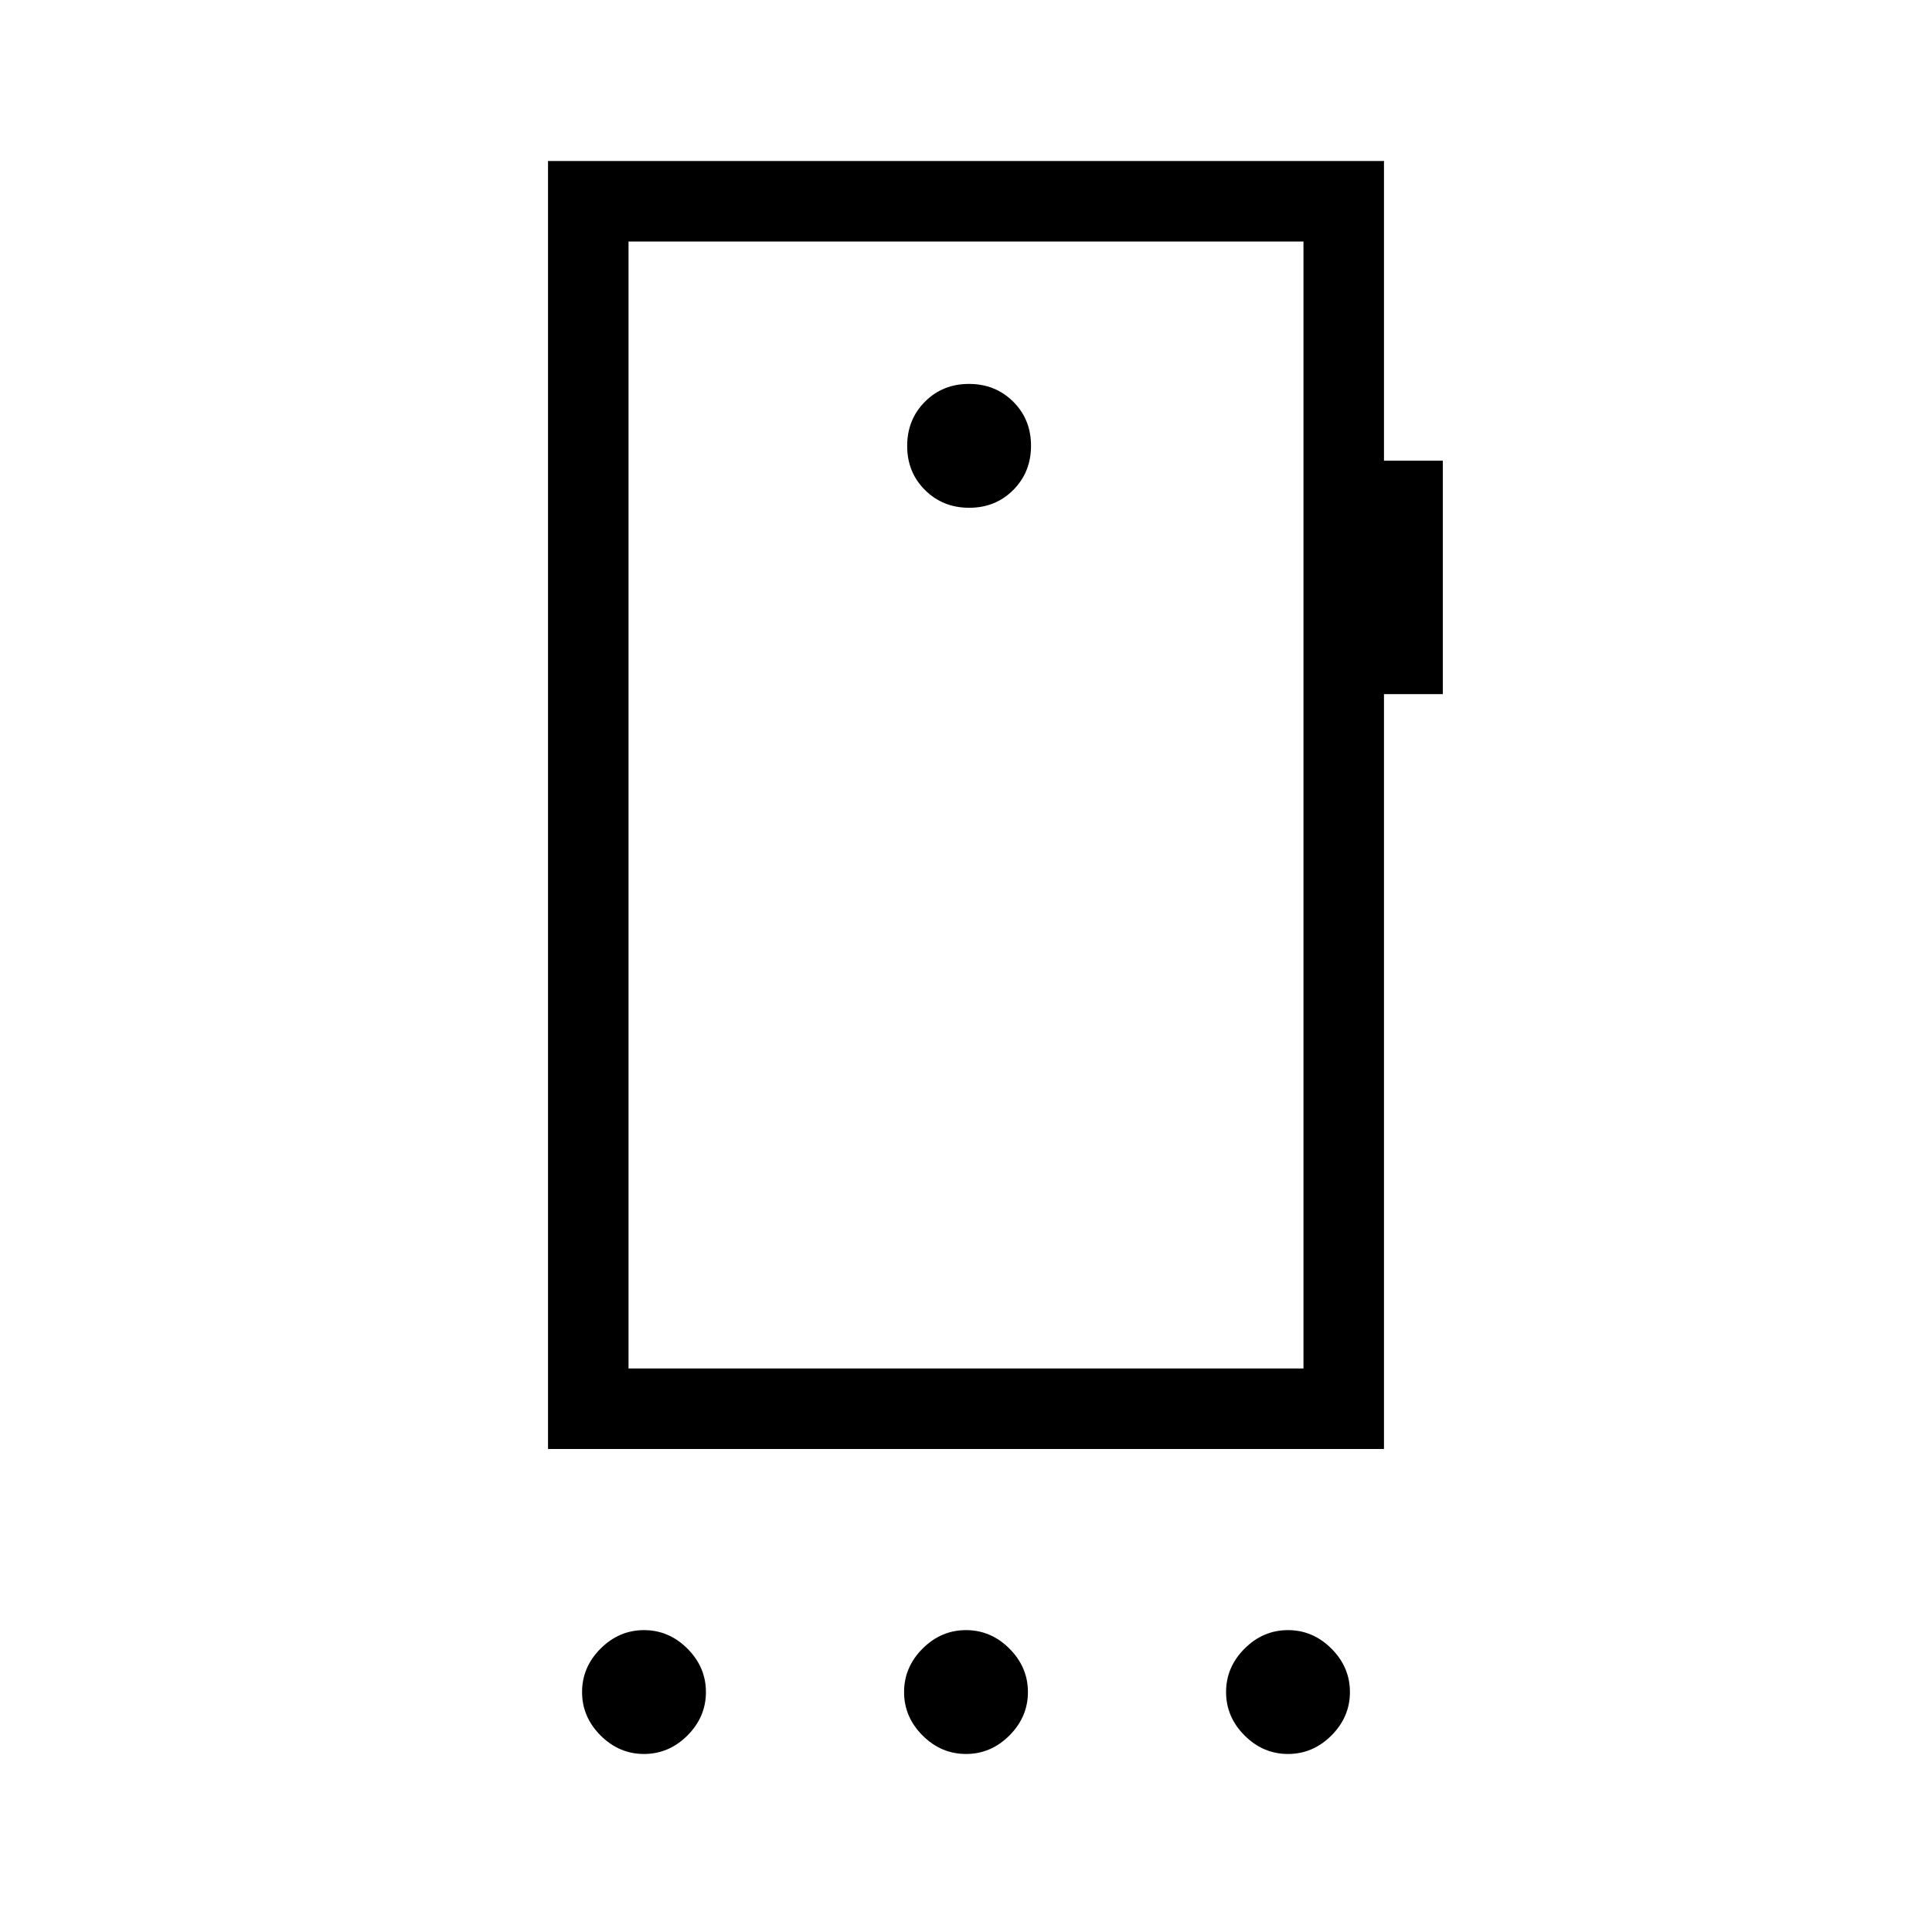 <svg xmlns="http://www.w3.org/2000/svg" height="24" viewBox="0 -960 960 960" width="24"><path d="M320-88.46q-12.38 0-21.58-9.19-9.19-9.2-9.19-21.58 0-12.39 9.19-21.58Q307.62-150 320-150q12.38 0 21.58 9.19 9.19 9.19 9.19 21.58 0 12.38-9.19 21.58-9.2 9.19-21.58 9.19Zm160 0q-12.38 0-21.58-9.19-9.19-9.2-9.19-21.58 0-12.39 9.19-21.58Q467.62-150 480-150q12.38 0 21.58 9.19 9.19 9.19 9.19 21.58 0 12.38-9.19 21.58-9.2 9.19-21.58 9.19Zm160 0q-12.38 0-21.58-9.19-9.19-9.2-9.19-21.58 0-12.39 9.19-21.58Q627.62-150 640-150q12.38 0 21.58 9.19 9.19 9.19 9.19 21.58 0 12.38-9.19 21.58-9.2 9.19-21.58 9.19ZM647.69-280v-560H312.31v560h335.38Zm-166.1-427.69q13.1 0 21.91-8.86 8.81-8.87 8.81-21.97t-8.86-21.9q-8.87-8.81-21.97-8.81t-21.9 8.86q-8.81 8.86-8.81 21.96 0 13.1 8.86 21.91t21.96 8.81ZM312.31-840v560-560Zm-40 600v-640h415.38v148.92h29.23v116h-29.23V-240H272.31Z"/></svg>